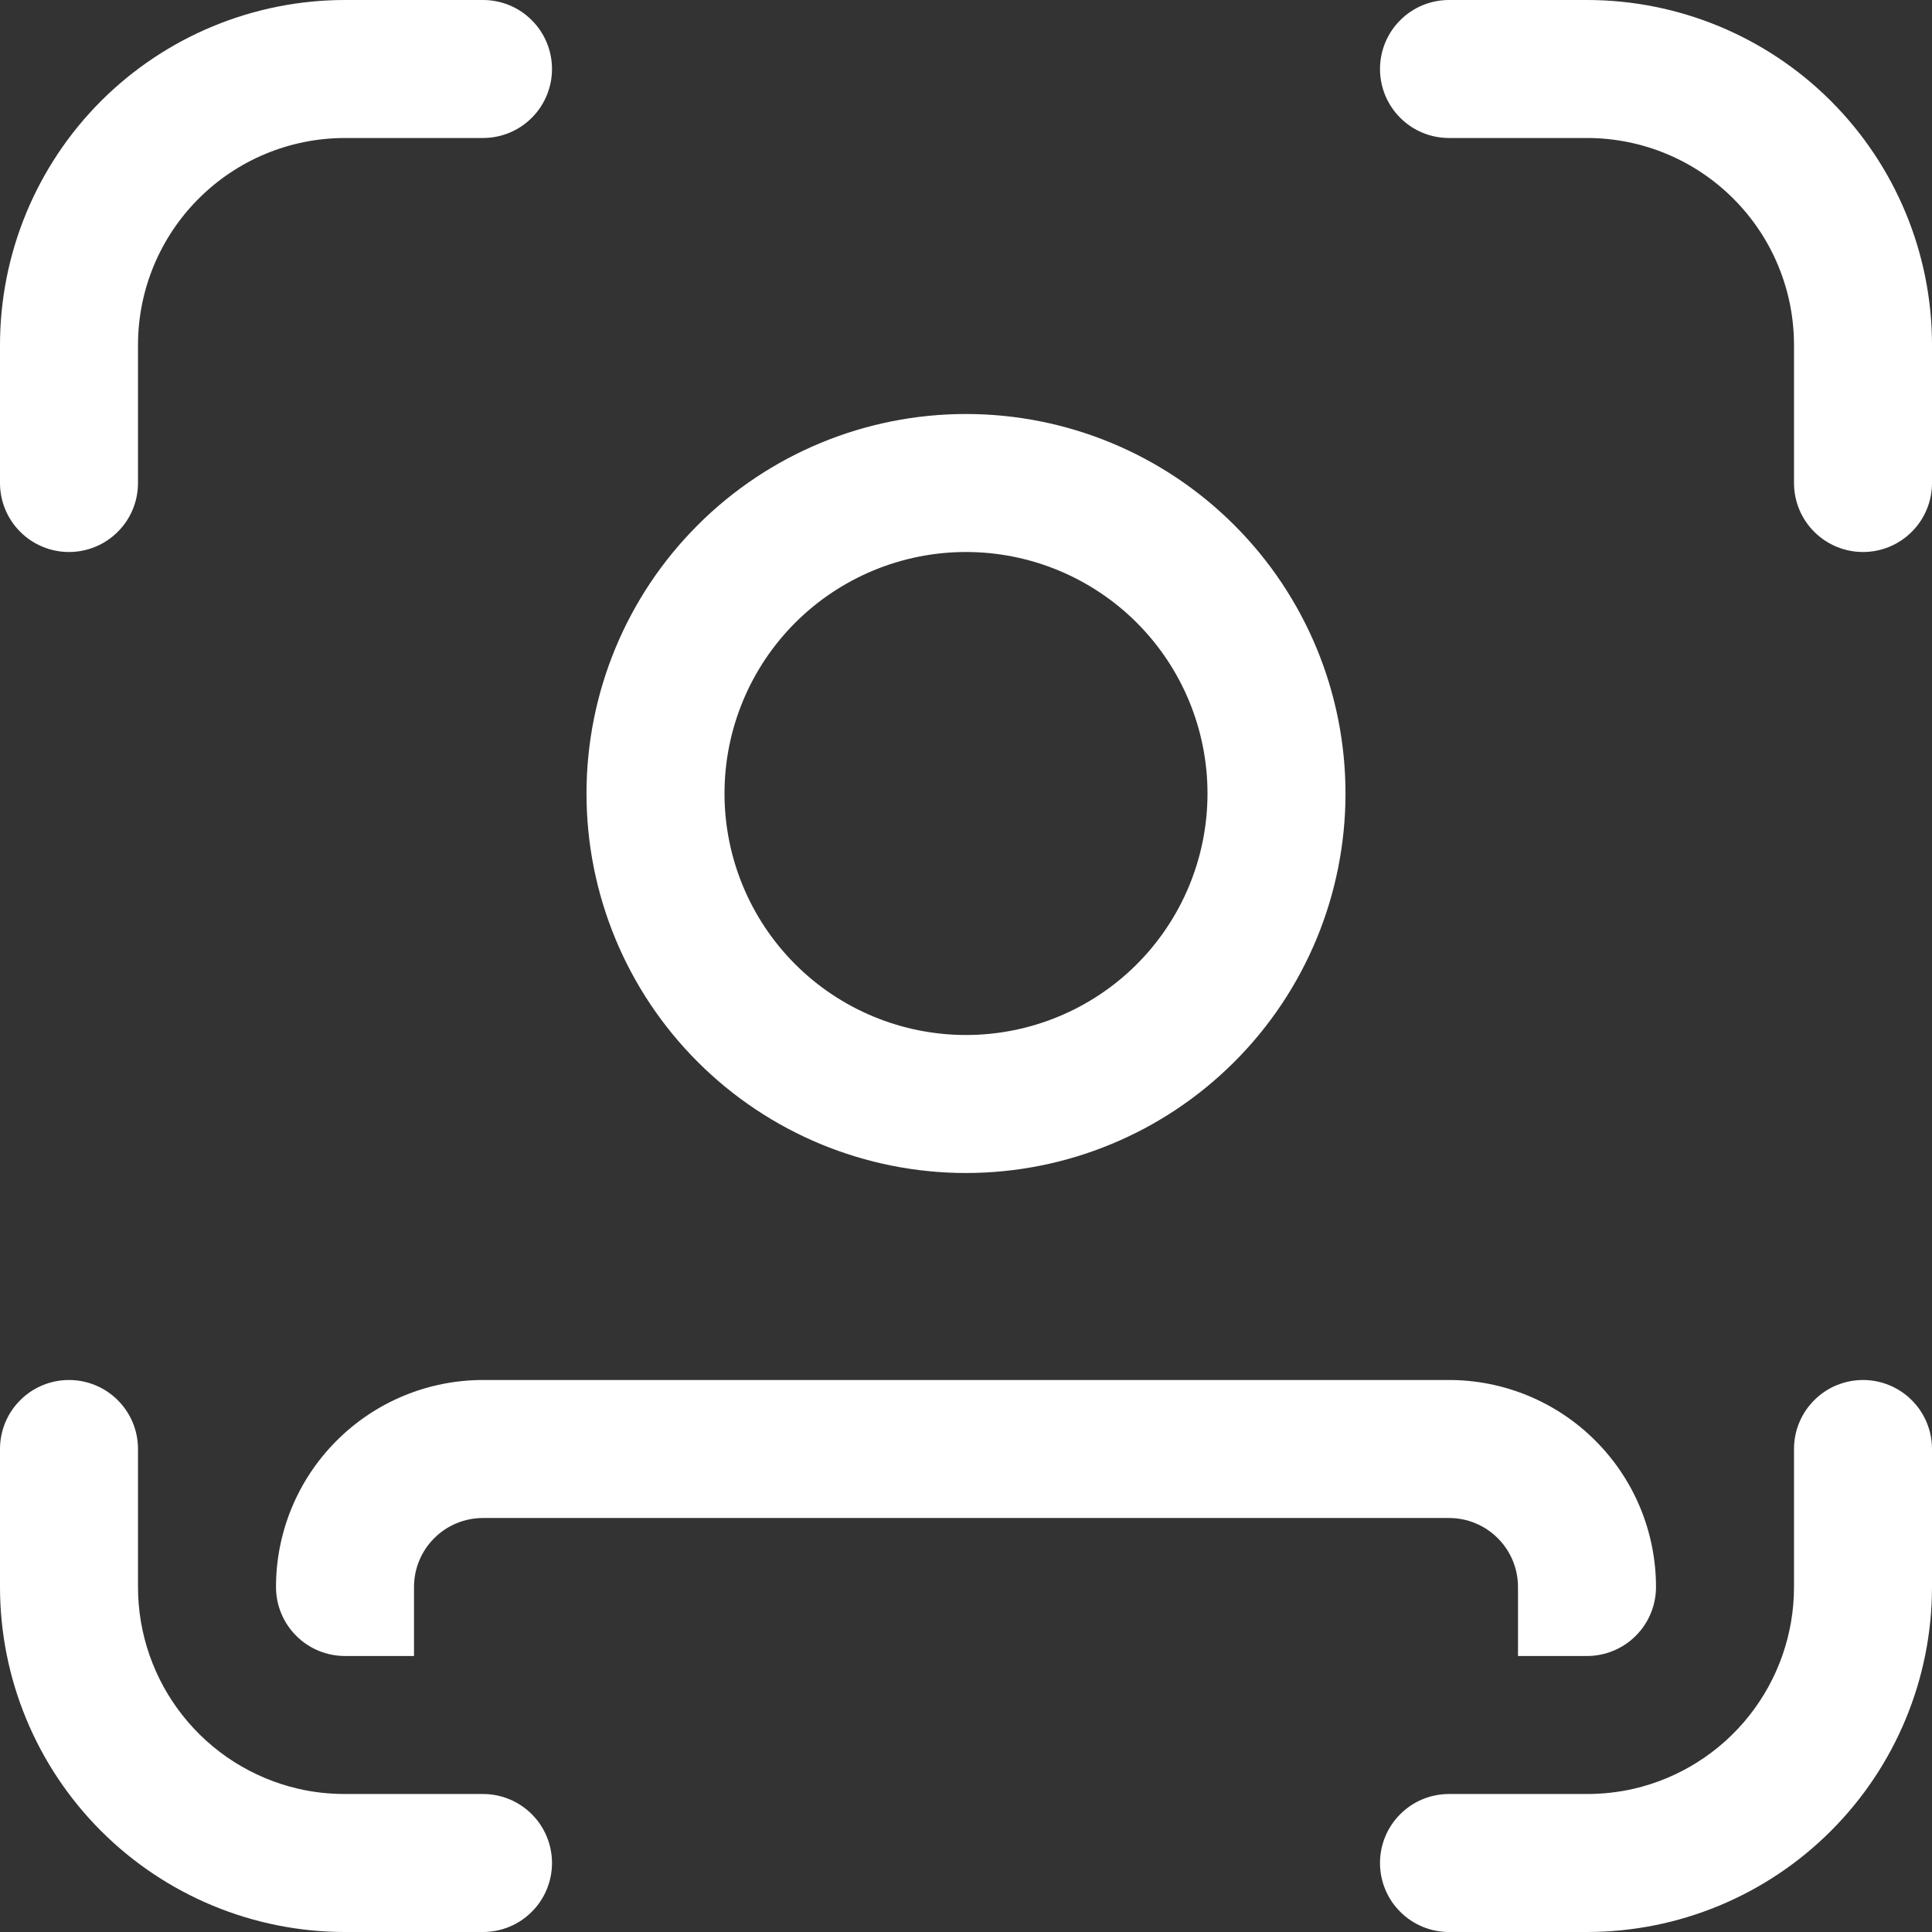 <svg width="28" height="28" viewBox="0 0 28 28" fill="none" xmlns="http://www.w3.org/2000/svg">
<rect x="0" y="0" width="28" height="28" fill="#333333" stroke="none"/>
<path d="M2 5C2 4.204 2.316 3.441 2.879 2.879C3.441 2.316 4.204 2 5 2H7C7.265 2 7.52 1.895 7.707 1.707C7.895 1.52 8 1.265 8 1C8 0.735 7.895 0.48 7.707 0.293C7.52 0.105 7.265 0 7 0H5C3.674 0 2.402 0.527 1.464 1.464C0.527 2.402 0 3.674 0 5V7C0 7.265 0.105 7.52 0.293 7.707C0.48 7.895 0.735 8 1 8C1.265 8 1.52 7.895 1.707 7.707C1.895 7.52 2 7.265 2 7V5ZM4.322 25.924C4.542 25.975 4.768 26 5 26H7C7.265 26 7.52 26.105 7.707 26.293C7.895 26.48 8 26.735 8 27C8 27.265 7.895 27.52 7.707 27.707C7.52 27.895 7.265 28 7 28H5C3.674 28 2.402 27.473 1.464 26.535C0.527 25.598 0 24.326 0 23V21C0 20.735 0.105 20.48 0.293 20.293C0.48 20.105 0.735 20 1 20C1.265 20 1.52 20.105 1.707 20.293C1.895 20.48 2 20.735 2 21V23C2 23.678 2.229 24.336 2.651 24.867C3.072 25.398 3.661 25.771 4.322 25.924ZM23 2C23.796 2 24.559 2.316 25.121 2.879C25.684 3.441 26 4.204 26 5V7C26 7.265 26.105 7.52 26.293 7.707C26.48 7.895 26.735 8 27 8C27.265 8 27.52 7.895 27.707 7.707C27.895 7.52 28 7.265 28 7V5C28 3.674 27.473 2.402 26.535 1.464C25.598 0.527 24.326 0 23 0H21C20.735 0 20.48 0.105 20.293 0.293C20.105 0.48 20 0.735 20 1C20 1.265 20.105 1.52 20.293 1.707C20.48 1.895 20.735 2 21 2H23ZM23.678 25.924C23.456 25.975 23.228 26 23 26H21C20.735 26 20.48 26.105 20.293 26.293C20.105 26.48 20 26.735 20 27C20 27.265 20.105 27.52 20.293 27.707C20.48 27.895 20.735 28 21 28H23C24.326 28 25.598 27.473 26.535 26.535C27.473 25.598 28 24.326 28 23V21C28 20.735 27.895 20.48 27.707 20.293C27.52 20.105 27.265 20 27 20C26.735 20 26.48 20.105 26.293 20.293C26.105 20.48 26 20.735 26 21V23C26 23.678 25.771 24.336 25.349 24.867C24.928 25.398 24.338 25.771 23.678 25.924ZM5 24C4.735 24 4.48 23.895 4.293 23.707C4.105 23.52 4 23.265 4 23C4 22.204 4.316 21.441 4.879 20.879C5.441 20.316 6.204 20 7 20H21C21.796 20 22.559 20.316 23.121 20.879C23.684 21.441 24 22.204 24 23C24 23.265 23.895 23.52 23.707 23.707C23.52 23.895 23.265 24 23 24H22V23C22 22.735 21.895 22.48 21.707 22.293C21.52 22.105 21.265 22 21 22H7C6.735 22 6.48 22.105 6.293 22.293C6.105 22.48 6 22.735 6 23V24H5ZM19.5 11.5C19.5 10.041 18.921 8.642 17.889 7.611C16.858 6.579 15.459 6 14 6C12.541 6 11.142 6.579 10.111 7.611C9.079 8.642 8.5 10.041 8.5 11.5C8.5 12.959 9.079 14.358 10.111 15.389C11.142 16.421 12.541 17 14 17C15.459 17 16.858 16.421 17.889 15.389C18.921 14.358 19.5 12.959 19.5 11.5ZM10.5 11.5C10.5 10.572 10.869 9.681 11.525 9.025C12.181 8.369 13.072 8 14 8C14.928 8 15.819 8.369 16.475 9.025C17.131 9.681 17.5 10.572 17.5 11.5C17.5 12.428 17.131 13.319 16.475 13.975C15.819 14.631 14.928 15 14 15C13.072 15 12.181 14.631 11.525 13.975C10.869 13.319 10.5 12.428 10.5 11.5Z" fill="white"/>
</svg>
